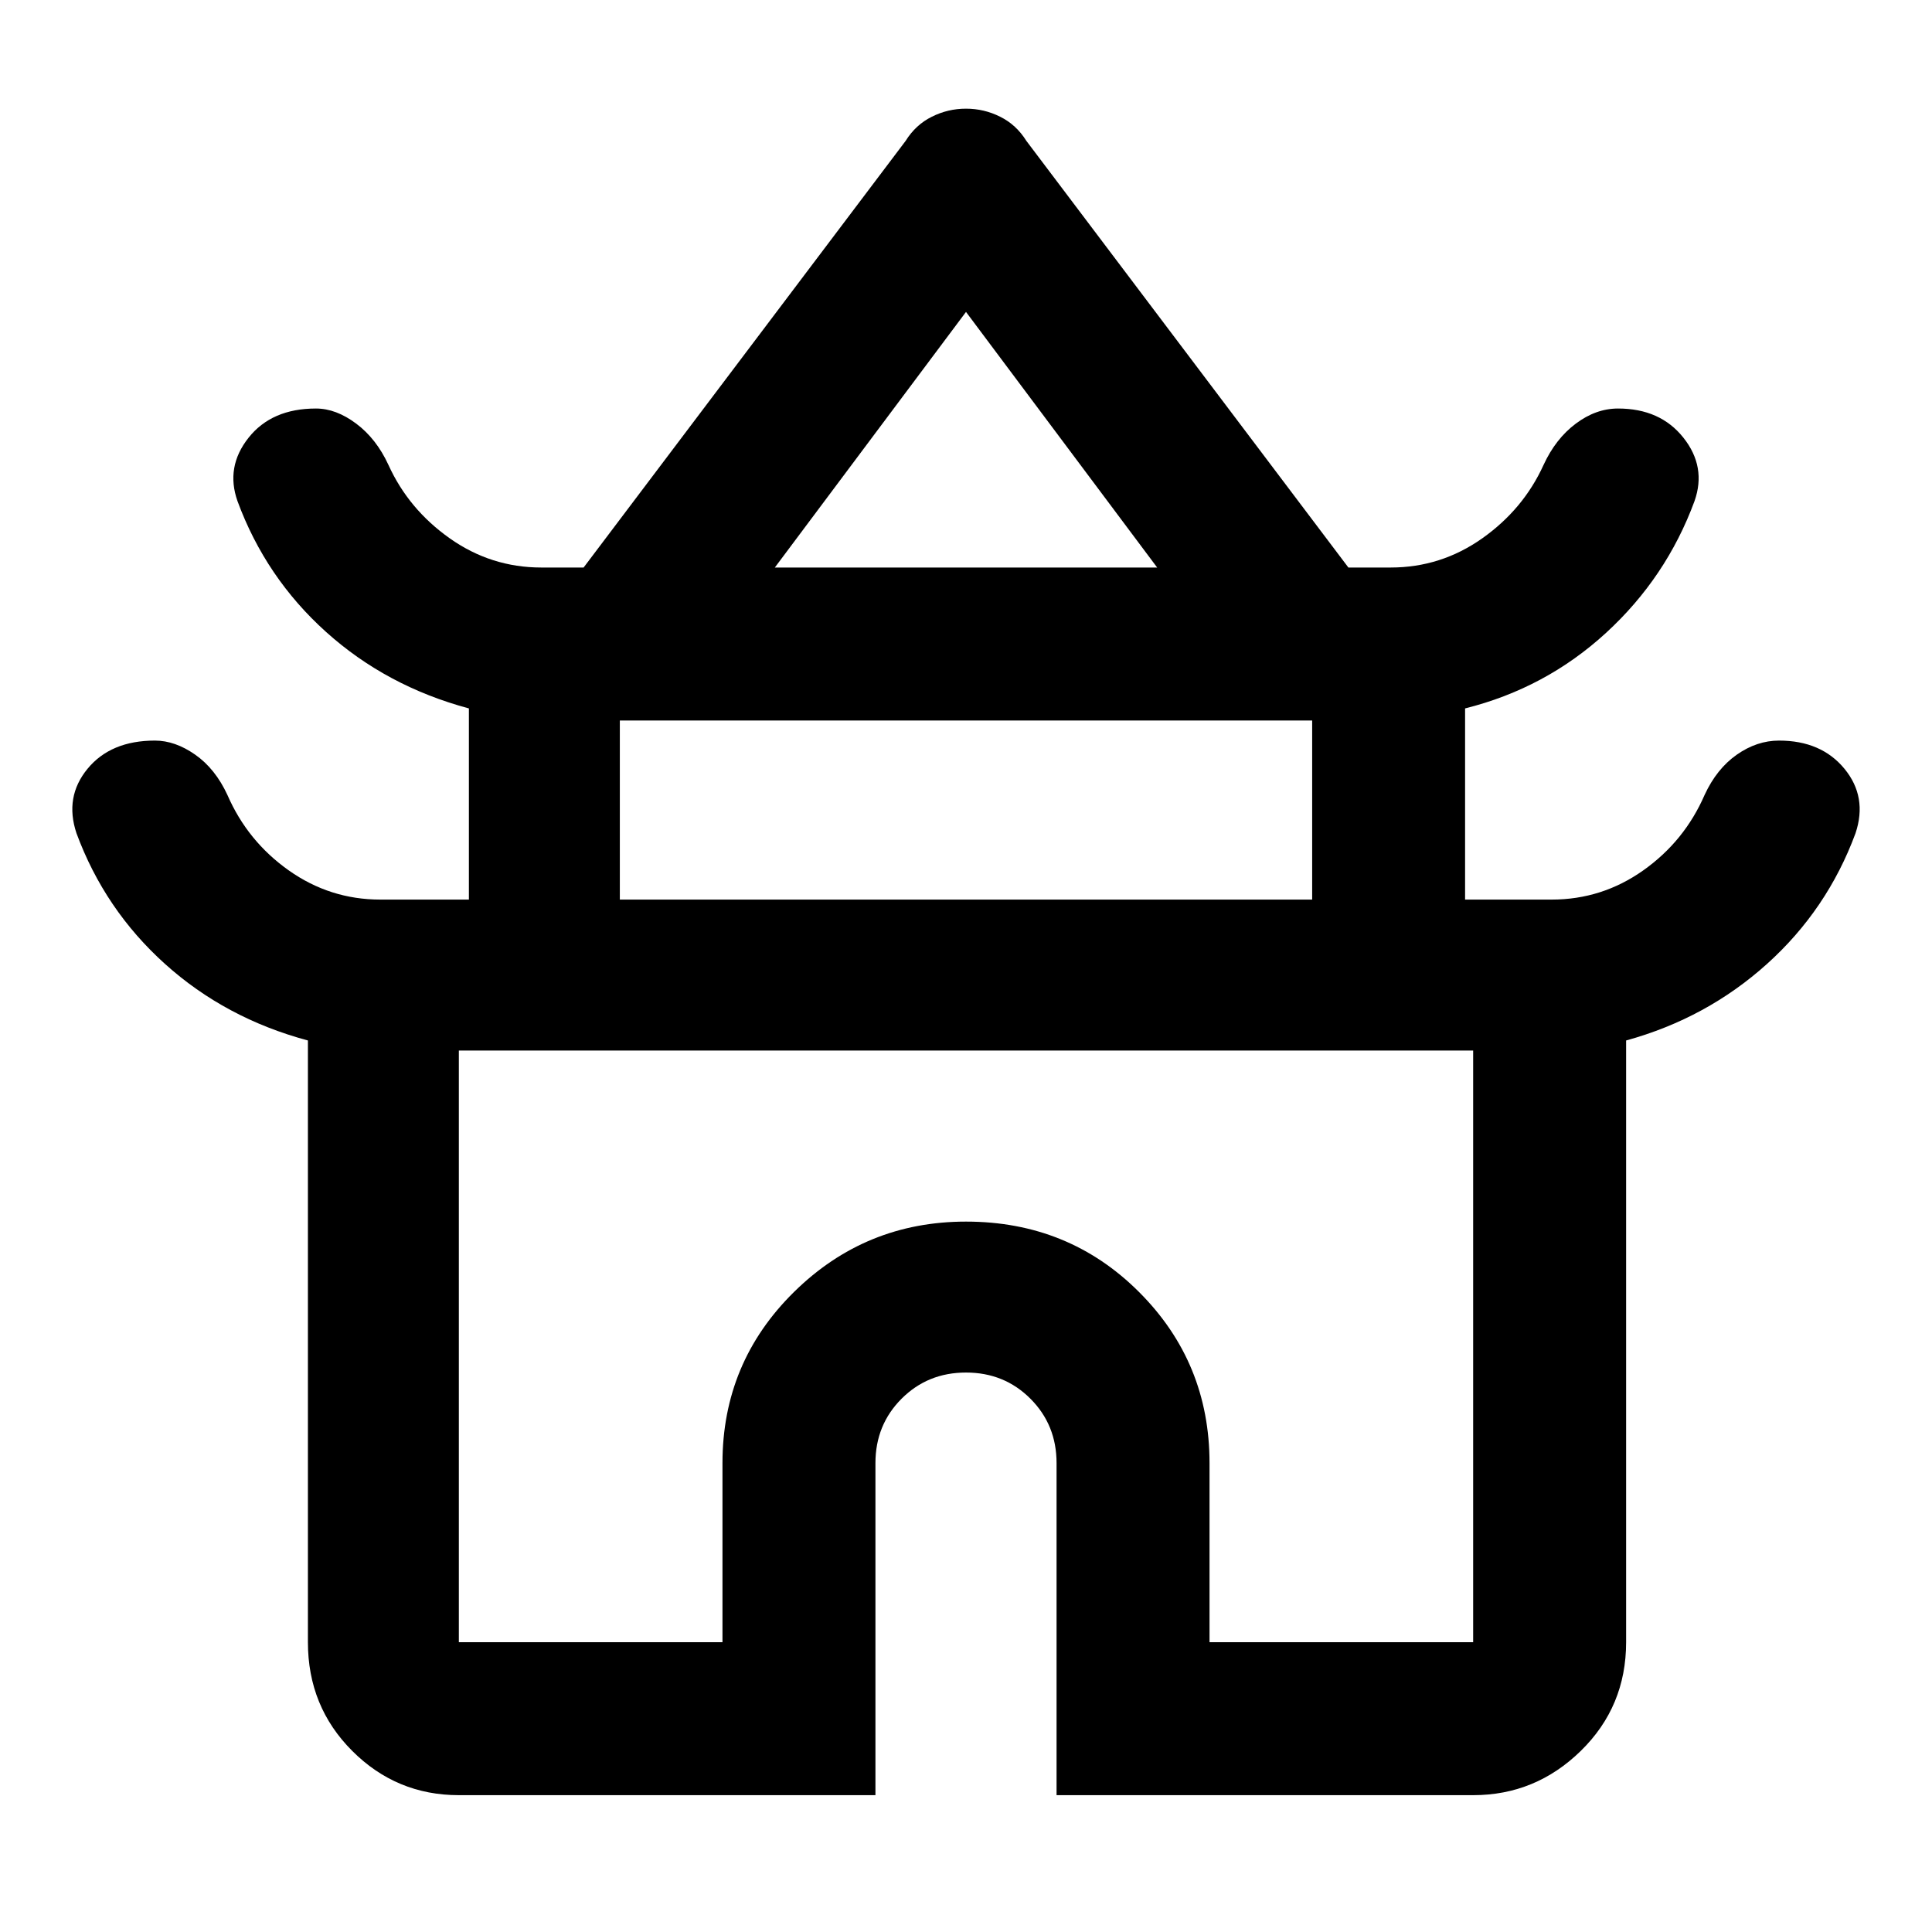 <svg xmlns="http://www.w3.org/2000/svg" height="40" width="40"><path d="M9.5 37.167Q8.208 37.167 7.292 36.25Q6.375 35.333 6.375 34V21.542Q4.667 21.083 3.417 19.958Q2.167 18.833 1.583 17.25Q1.333 16.5 1.812 15.917Q2.292 15.333 3.208 15.333Q3.625 15.333 4.042 15.625Q4.458 15.917 4.708 16.458Q5.125 17.417 5.979 18.021Q6.833 18.625 7.875 18.625H9.708V14.667Q8 14.208 6.75 13.083Q5.5 11.958 4.917 10.375Q4.667 9.667 5.146 9.063Q5.625 8.458 6.542 8.458Q6.958 8.458 7.375 8.771Q7.792 9.083 8.042 9.625Q8.458 10.542 9.312 11.146Q10.167 11.75 11.208 11.75H12.083L18.75 2.917Q18.958 2.583 19.292 2.417Q19.625 2.25 20 2.25Q20.375 2.25 20.708 2.417Q21.042 2.583 21.25 2.917L27.917 11.75H28.792Q29.833 11.75 30.688 11.146Q31.542 10.542 31.958 9.625Q32.208 9.083 32.625 8.771Q33.042 8.458 33.5 8.458Q34.375 8.458 34.854 9.063Q35.333 9.667 35.083 10.375Q34.5 11.958 33.25 13.104Q32 14.25 30.333 14.667V18.625H32.125Q33.167 18.625 34.021 18.021Q34.875 17.417 35.292 16.458Q35.542 15.917 35.958 15.625Q36.375 15.333 36.833 15.333Q37.708 15.333 38.188 15.917Q38.667 16.5 38.417 17.25Q37.833 18.833 36.583 19.958Q35.333 21.083 33.667 21.542V34Q33.667 35.333 32.729 36.25Q31.792 37.167 30.5 37.167H21.875V30.292Q21.875 29.5 21.333 28.958Q20.792 28.417 20 28.417Q19.208 28.417 18.667 28.958Q18.125 29.5 18.125 30.292V37.167ZM16.042 11.75H23.958L20 6.458ZM12.833 18.625H27.167V14.917H12.833ZM9.5 34H14.958V30.292Q14.958 28.208 16.438 26.75Q17.917 25.292 20 25.292Q22.125 25.292 23.583 26.75Q25.042 28.208 25.042 30.292V34H30.5V21.75H9.5ZM20 21.75Q20 21.75 20 21.75Q20 21.75 20 21.75Q20 21.75 20 21.75Q20 21.75 20 21.75ZM20 11.75ZM20 18.625Z"/></svg>
